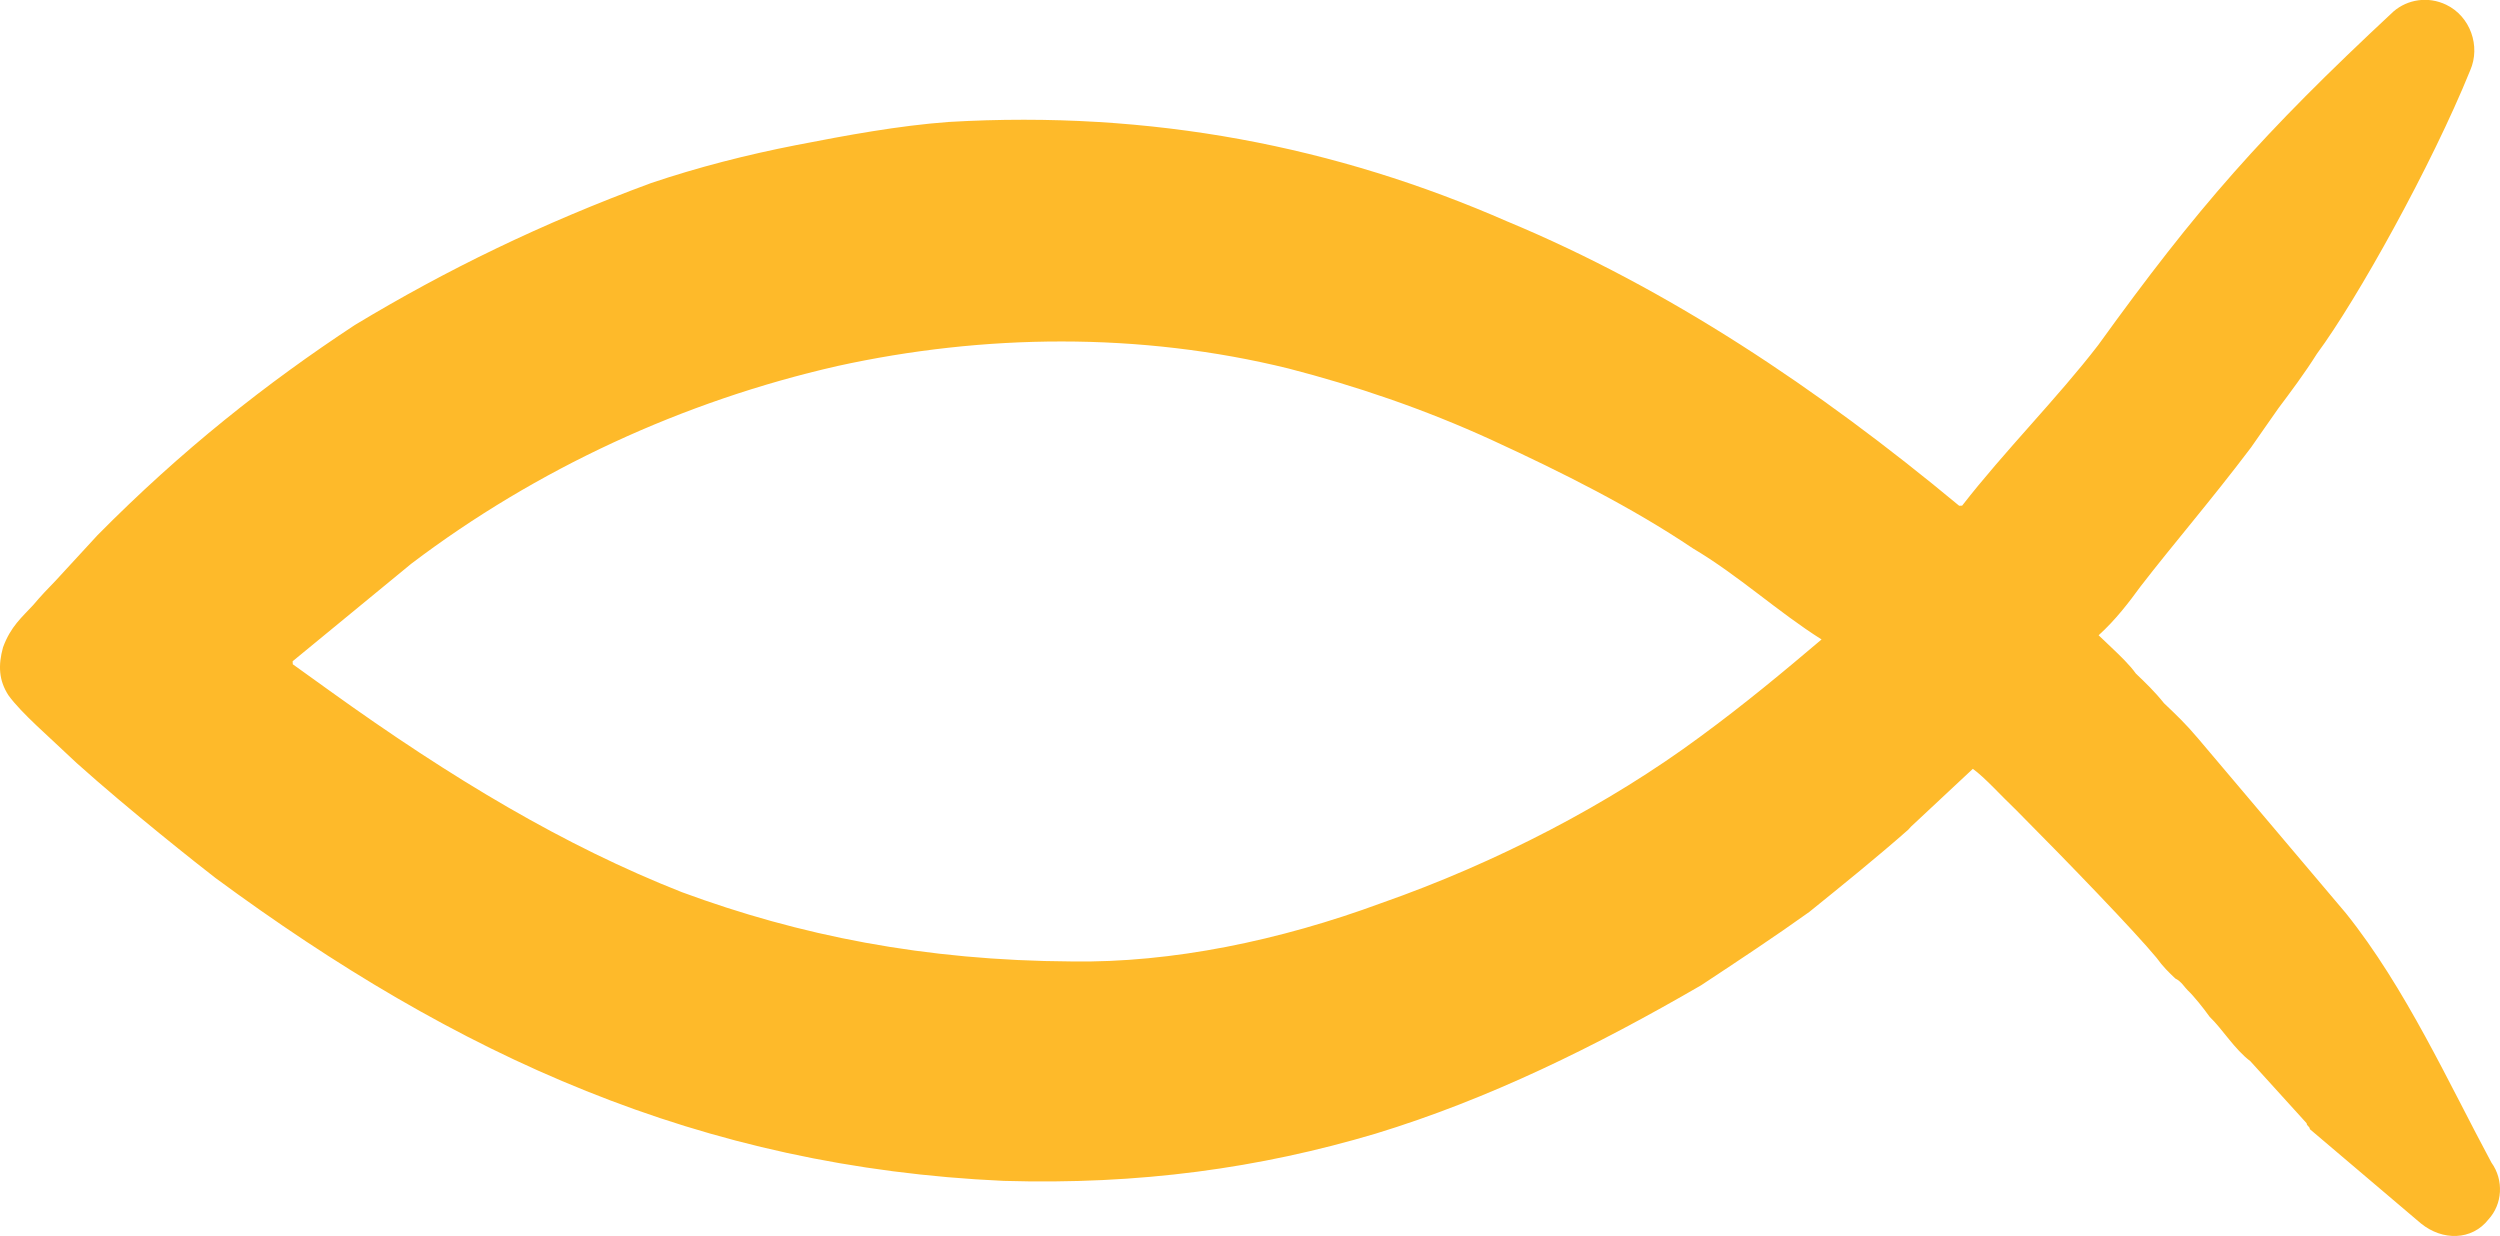 <?xml version="1.0" encoding="UTF-8" standalone="no"?>
<!--
  - Copyright (c) 2022-2022 Martin Denham, Tuomas Airaksinen and the AndBible contributors.
  -
  - This file is part of AndBible: Bible Study (http://github.com/AndBible/and-bible).
  -
  - AndBible is free software: you can redistribute it and/or modify it under the
  - terms of the GNU General Public License as published by the Free Software Foundation,
  - either version 3 of the License, or (at your option) any later version.
  -
  - AndBible is distributed in the hope that it will be useful, but WITHOUT ANY WARRANTY;
  - without even the implied warranty of MERCHANTABILITY or FITNESS FOR A PARTICULAR PURPOSE.
  - See the GNU General Public License for more details.
  -
  - You should have received a copy of the GNU General Public License along with AndBible.
  - If not, see http://www.gnu.org/licenses/.
  -->

<!-- Created with Inkscape (http://www.inkscape.org/) -->

<svg
   xmlns:dc="http://purl.org/dc/elements/1.1/"
   xmlns:cc="http://creativecommons.org/ns#"
   xmlns:rdf="http://www.w3.org/1999/02/22-rdf-syntax-ns#"
   xmlns:svg="http://www.w3.org/2000/svg"
   xmlns="http://www.w3.org/2000/svg"
   xmlns:sodipodi="http://sodipodi.sourceforge.net/DTD/sodipodi-0.dtd"
   xmlns:inkscape="http://www.inkscape.org/namespaces/inkscape"
   width="33.353mm"
   height="16.494mm"
   viewBox="0 0 33.353 16.494"
   version="1.1"
   id="svg878"
   inkscape:version="0.92.5 (2060ec1f9f, 2020-04-08)"
   sodipodi:docname="ichtys.svg">
  <defs
     id="defs872" />
  <sodipodi:namedview
     id="base"
     pagecolor="#ffffff"
     bordercolor="#666666"
     borderopacity="1.0"
     inkscape:pageopacity="0.0"
     inkscape:pageshadow="2"
     inkscape:zoom="2.8"
     inkscape:cx="-33.628466"
     inkscape:cy="-4.8700155"
     inkscape:document-units="mm"
     inkscape:current-layer="layer1"
     showgrid="false"
     fit-margin-top="0"
     fit-margin-left="0"
     fit-margin-right="0"
     fit-margin-bottom="0"
     inkscape:window-width="2560"
     inkscape:window-height="1409"
     inkscape:window-x="5120"
     inkscape:window-y="0"
     inkscape:window-maximized="1" />
  <g
     inkscape:label="Layer 1"
     inkscape:groupmode="layer"
     id="layer1"
     transform="translate(-5.931,-3.444)">
    <path
       class="fil3"
       d="m 26.051,6.403 c 2.131,0.888 4.127,2.218 6.017,3.788 l 0.04,-7.26e-4 c 0.569,-0.732 1.274,-1.438 1.816,-2.143 v 0 c 1.322,-1.833 2.18,-2.811 3.939,-4.45 0.188,-0.162 0.461,-0.206 0.703,-0.09 0.323,0.155 0.461,0.553 0.321,0.874 -0.515,1.272 -1.513,3.064 -2.046,3.783 -0.16,0.255 -0.351,0.51 -0.513,0.726 -0.11,0.161 -0.257,0.363 -0.366,0.524 -0.541,0.716 -1.035,1.285 -1.477,1.858 -0.147,0.202 -0.331,0.444 -0.556,0.647 0.041,0.039 0.124,0.118 0.165,0.157 0.124,0.118 0.248,0.236 0.333,0.355 0.124,0.118 0.248,0.236 0.374,0.394 0.165,0.157 0.29,0.275 0.457,0.473 l 1.969,2.328 v 0 0 c 0.796,0.992 1.38,2.283 1.942,3.327 0.17,0.237 0.147,0.557 -0.039,0.759 -0.221,0.283 -0.614,0.288 -0.902,0.053 l -1.481,-1.257 v 0 c -0.002,-0.04 -0.041,-0.039 -0.043,-0.079 l -0.751,-0.828 v 0 c -0.211,-0.159 -0.374,-0.431 -0.542,-0.591 -0.085,-0.119 -0.211,-0.277 -0.294,-0.355 -0.041,-0.039 -0.085,-0.119 -0.165,-0.157 -0.083,-0.079 -0.165,-0.157 -0.25,-0.276 -0.294,-0.355 -1.167,-1.261 -1.872,-1.97 -0.207,-0.197 -0.416,-0.433 -0.579,-0.551 l -0.825,0.771 v 0 l -0.037,0.041 c -0.414,0.365 -0.867,0.731 -1.32,1.097 -0.455,0.326 -0.95,0.653 -1.444,0.979 -1.413,0.819 -2.832,1.518 -4.342,1.979 -1.549,0.461 -3.15,0.684 -4.963,0.63 -2.011,-0.091 -3.841,-0.504 -5.568,-1.199 C 12.023,17.307 10.399,16.332 8.804,15.156 8.6,14.999 7.656,14.254 6.955,13.625 6.583,13.271 6.213,12.956 6.043,12.719 5.915,12.521 5.905,12.322 5.971,12.081 6.074,11.8 6.225,11.678 6.374,11.516 v 0 0 c 0.098,-0.117 0.207,-0.231 0.298,-0.324 0.186,-0.202 0.372,-0.405 0.559,-0.607 v 0 0 c 1.121,-1.134 2.255,-2.029 3.434,-2.805 1.221,-0.736 2.487,-1.353 3.953,-1.894 0.619,-0.209 1.278,-0.378 1.94,-0.507 0.662,-0.129 1.363,-0.259 2.029,-0.308 2.706,-0.158 5.169,0.326 7.463,1.332 z m -16.216,5.863 0.002,0.04 c 0.163,0.117 0.327,0.235 0.49,0.352 1.634,1.175 3.136,2.072 4.702,2.689 1.564,0.577 3.233,0.913 5.2,0.924 1.338,0.021 2.778,-0.279 4.129,-0.778 1.545,-0.541 3.039,-1.321 4.251,-2.217 0.6,-0.44 1.107,-0.863 1.624,-1.301 -0.584,-0.368 -1.105,-0.852 -1.715,-1.214 -0.815,-0.548 -1.744,-1.014 -2.67,-1.44 -0.927,-0.426 -1.847,-0.733 -2.724,-0.96 -1.992,-0.491 -4.075,-0.461 -6.02,-0.034 -2.06,0.469 -4.019,1.375 -5.685,2.637 v 0 z"
       id="path289"
       inkscape:connector-curvature="0"
       style="clip-rule:evenodd;fill:#feba2a;fill-opacity:1;fill-rule:nonzero;stroke-width:0.039;image-rendering:optimizeQuality;shape-rendering:geometricPrecision;text-rendering:geometricPrecision"
       sodipodi:nodetypes="cccccccccccccccccccccccccccccccccccccccccscccccccccccccccccccccccccccccccc" />
  </g>
</svg>
